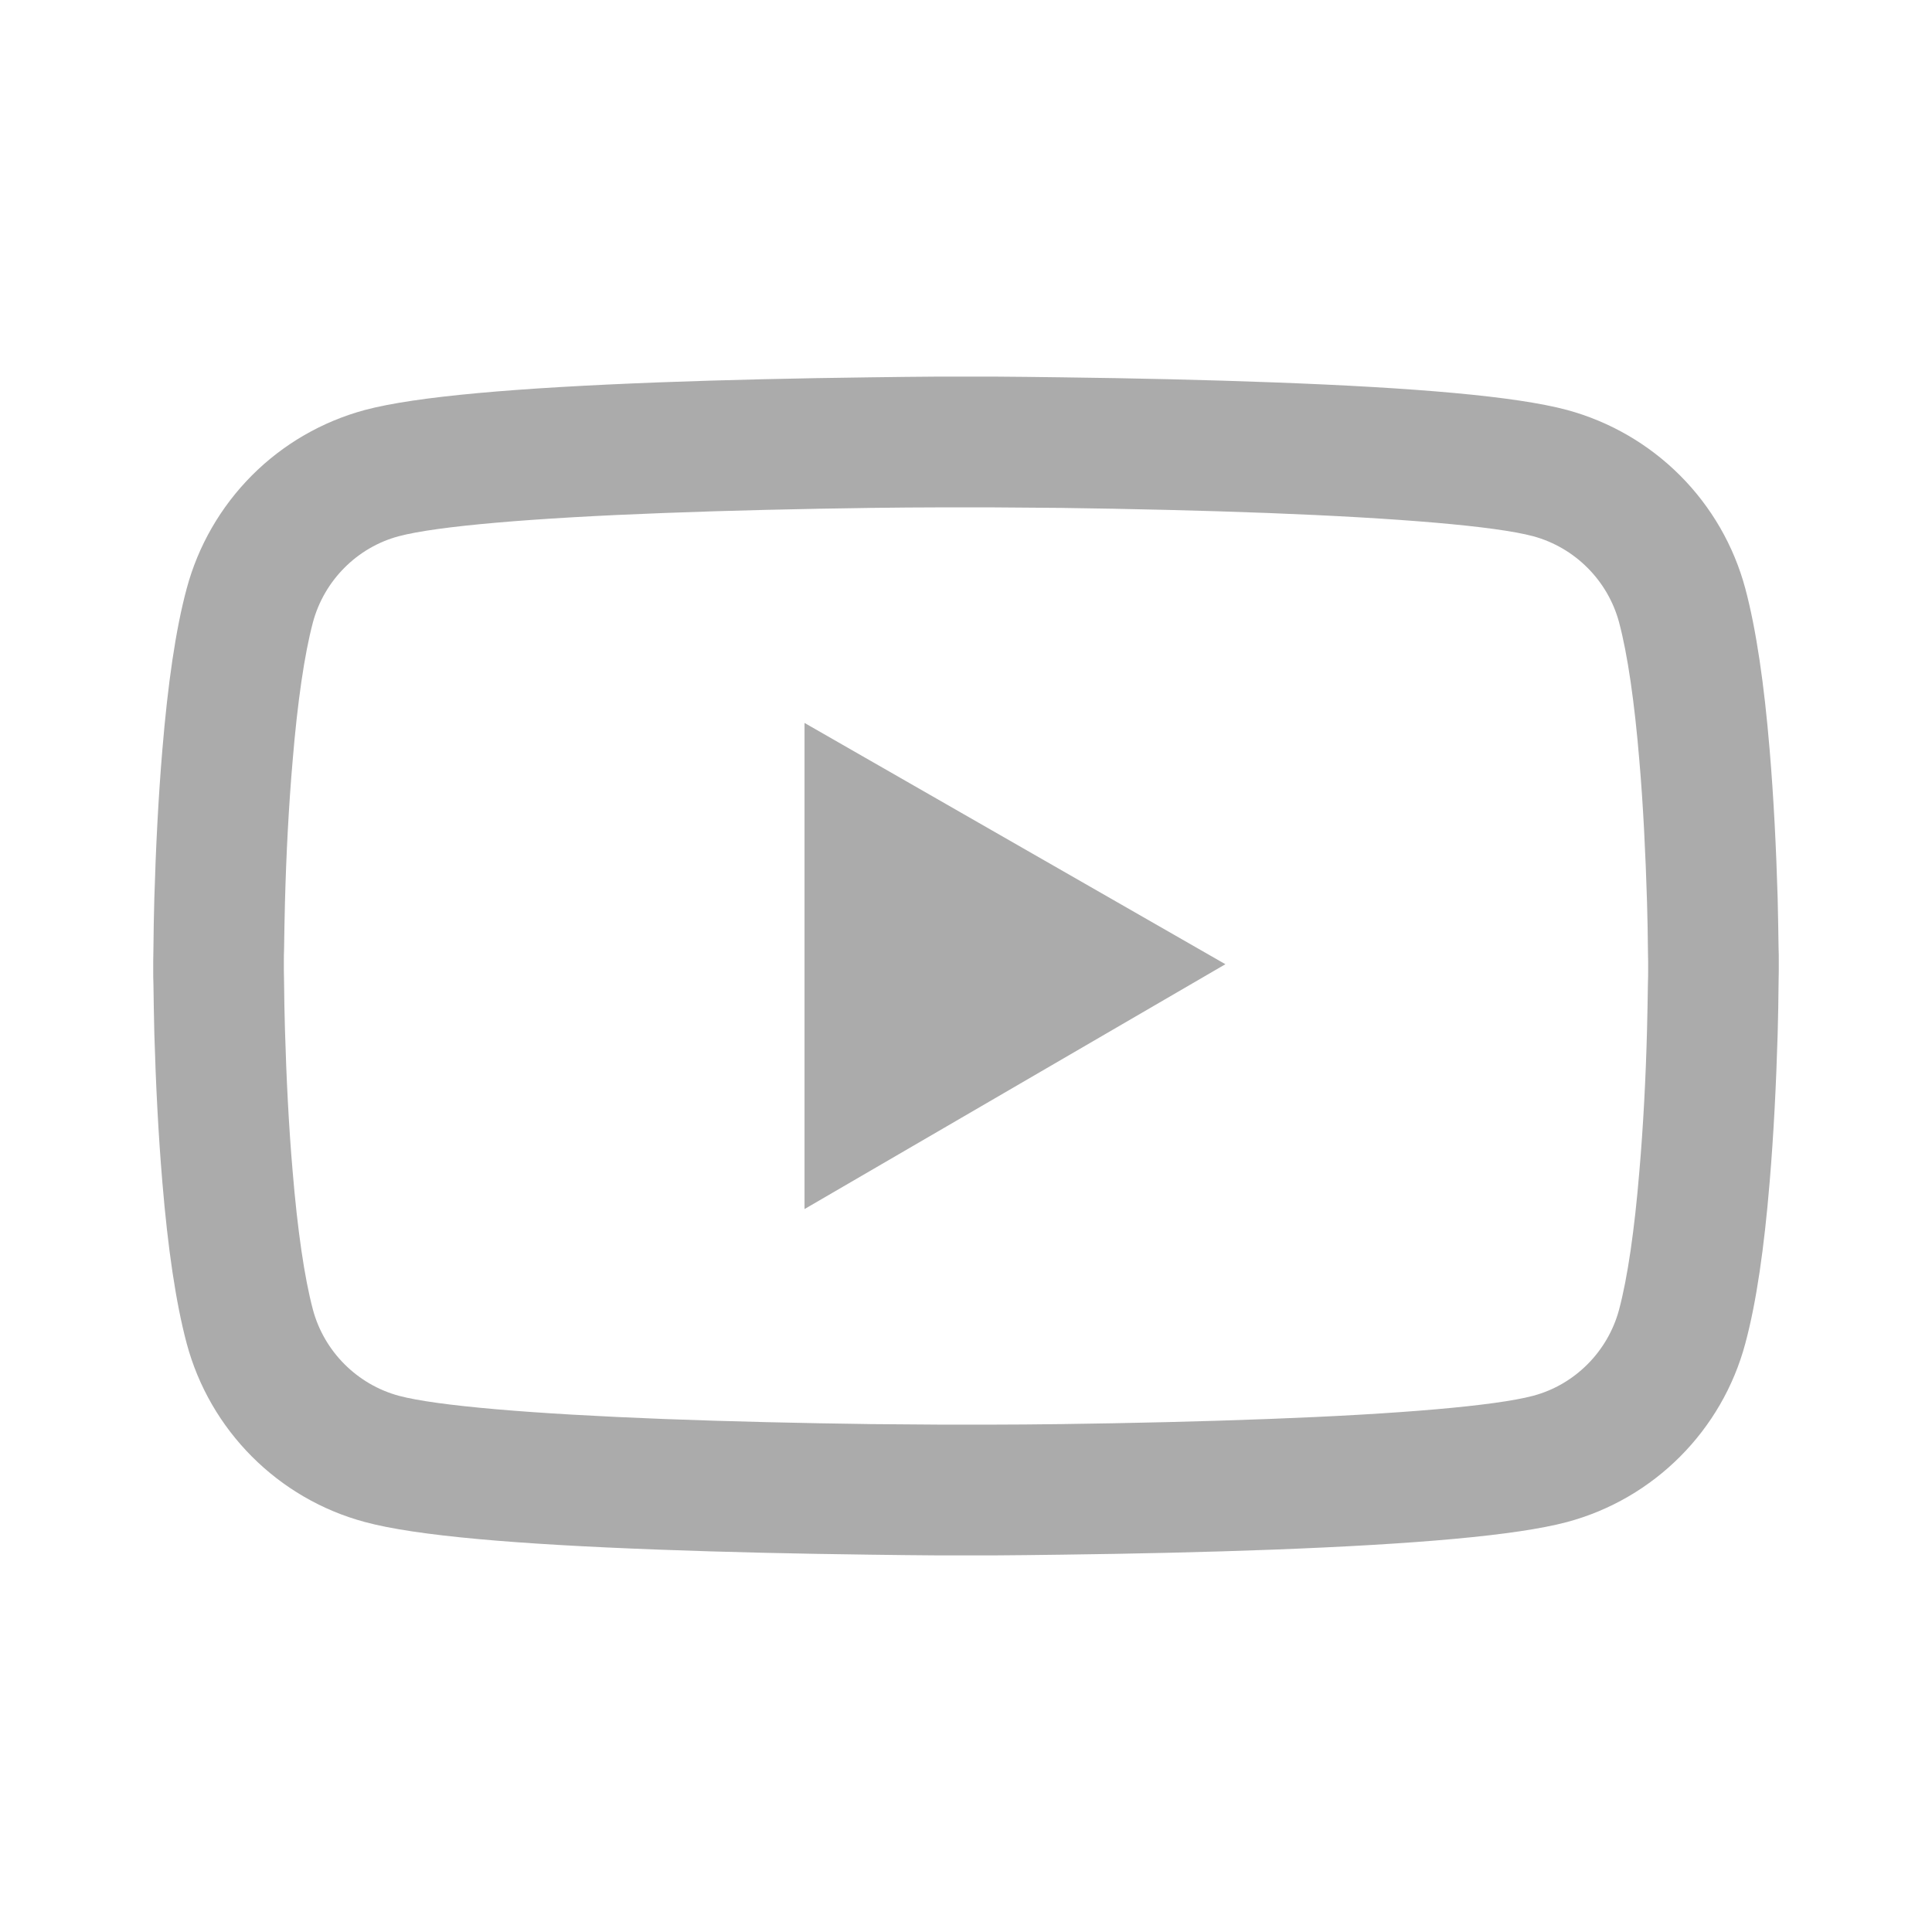 <svg
    xmlns="http://www.w3.org/2000/svg"
    width="26"
    height="26"
    viewBox="0 0 26 26"
    fill="none"
    >
    <path
        d="M23.938 12.932C23.938 12.878 23.938 12.817 23.935 12.746C23.933 12.548 23.928 12.326 23.923 12.089C23.903 11.408 23.869 10.729 23.815 10.09C23.742 9.209 23.635 8.474 23.488 7.922C23.334 7.346 23.031 6.821 22.61 6.399C22.188 5.977 21.664 5.673 21.088 5.517C20.398 5.332 19.045 5.217 17.141 5.146C16.235 5.112 15.266 5.09 14.296 5.078C13.957 5.073 13.642 5.07 13.359 5.068H12.641C12.358 5.07 12.043 5.073 11.704 5.078C10.734 5.09 9.765 5.112 8.859 5.146C6.955 5.219 5.6 5.334 4.912 5.517C4.336 5.672 3.811 5.976 3.39 6.398C2.969 6.821 2.666 7.346 2.512 7.922C2.363 8.474 2.258 9.209 2.185 10.09C2.131 10.729 2.097 11.408 2.077 12.089C2.07 12.326 2.067 12.548 2.065 12.746C2.065 12.817 2.062 12.878 2.062 12.932V13.068C2.062 13.122 2.062 13.183 2.065 13.254C2.067 13.452 2.072 13.674 2.077 13.911C2.097 14.592 2.131 15.271 2.185 15.91C2.258 16.791 2.365 17.526 2.512 18.078C2.824 19.248 3.742 20.17 4.912 20.483C5.6 20.669 6.955 20.783 8.859 20.854C9.765 20.888 10.734 20.91 11.704 20.922C12.043 20.927 12.358 20.93 12.641 20.932H13.359C13.642 20.93 13.957 20.927 14.296 20.922C15.266 20.91 16.235 20.888 17.141 20.854C19.045 20.781 20.4 20.666 21.088 20.483C22.258 20.17 23.176 19.25 23.488 18.078C23.637 17.526 23.742 16.791 23.815 15.91C23.869 15.271 23.903 14.592 23.923 13.911C23.93 13.674 23.933 13.452 23.935 13.254C23.935 13.183 23.938 13.122 23.938 13.068V12.932ZM22.18 13.059C22.18 13.11 22.18 13.166 22.177 13.232C22.175 13.422 22.17 13.632 22.165 13.859C22.148 14.509 22.114 15.158 22.062 15.761C21.997 16.547 21.904 17.192 21.789 17.624C21.638 18.188 21.193 18.635 20.632 18.784C20.119 18.92 18.828 19.03 17.072 19.096C16.184 19.13 15.227 19.152 14.272 19.165C13.938 19.169 13.627 19.172 13.349 19.172H12.651L11.728 19.165C10.773 19.152 9.819 19.13 8.928 19.096C7.172 19.028 5.878 18.92 5.368 18.784C4.807 18.632 4.362 18.188 4.211 17.624C4.096 17.192 4.003 16.547 3.938 15.761C3.886 15.158 3.854 14.509 3.835 13.859C3.828 13.632 3.825 13.42 3.823 13.232C3.823 13.166 3.82 13.107 3.82 13.059V12.941C3.82 12.89 3.82 12.834 3.823 12.768C3.825 12.578 3.83 12.368 3.835 12.141C3.852 11.491 3.886 10.842 3.938 10.239C4.003 9.453 4.096 8.808 4.211 8.376C4.362 7.812 4.807 7.365 5.368 7.216C5.881 7.08 7.172 6.97 8.928 6.904C9.816 6.87 10.773 6.848 11.728 6.835C12.062 6.831 12.373 6.828 12.651 6.828H13.349L14.272 6.835C15.227 6.848 16.181 6.87 17.072 6.904C18.828 6.972 20.122 7.08 20.632 7.216C21.193 7.368 21.638 7.812 21.789 8.376C21.904 8.808 21.997 9.453 22.062 10.239C22.114 10.842 22.145 11.491 22.165 12.141C22.172 12.368 22.175 12.58 22.177 12.768C22.177 12.834 22.18 12.893 22.18 12.941V13.059ZM10.827 16.271L16.491 12.976L10.827 9.729V16.271Z"
        fill="#ABABAB"
    />
</svg>